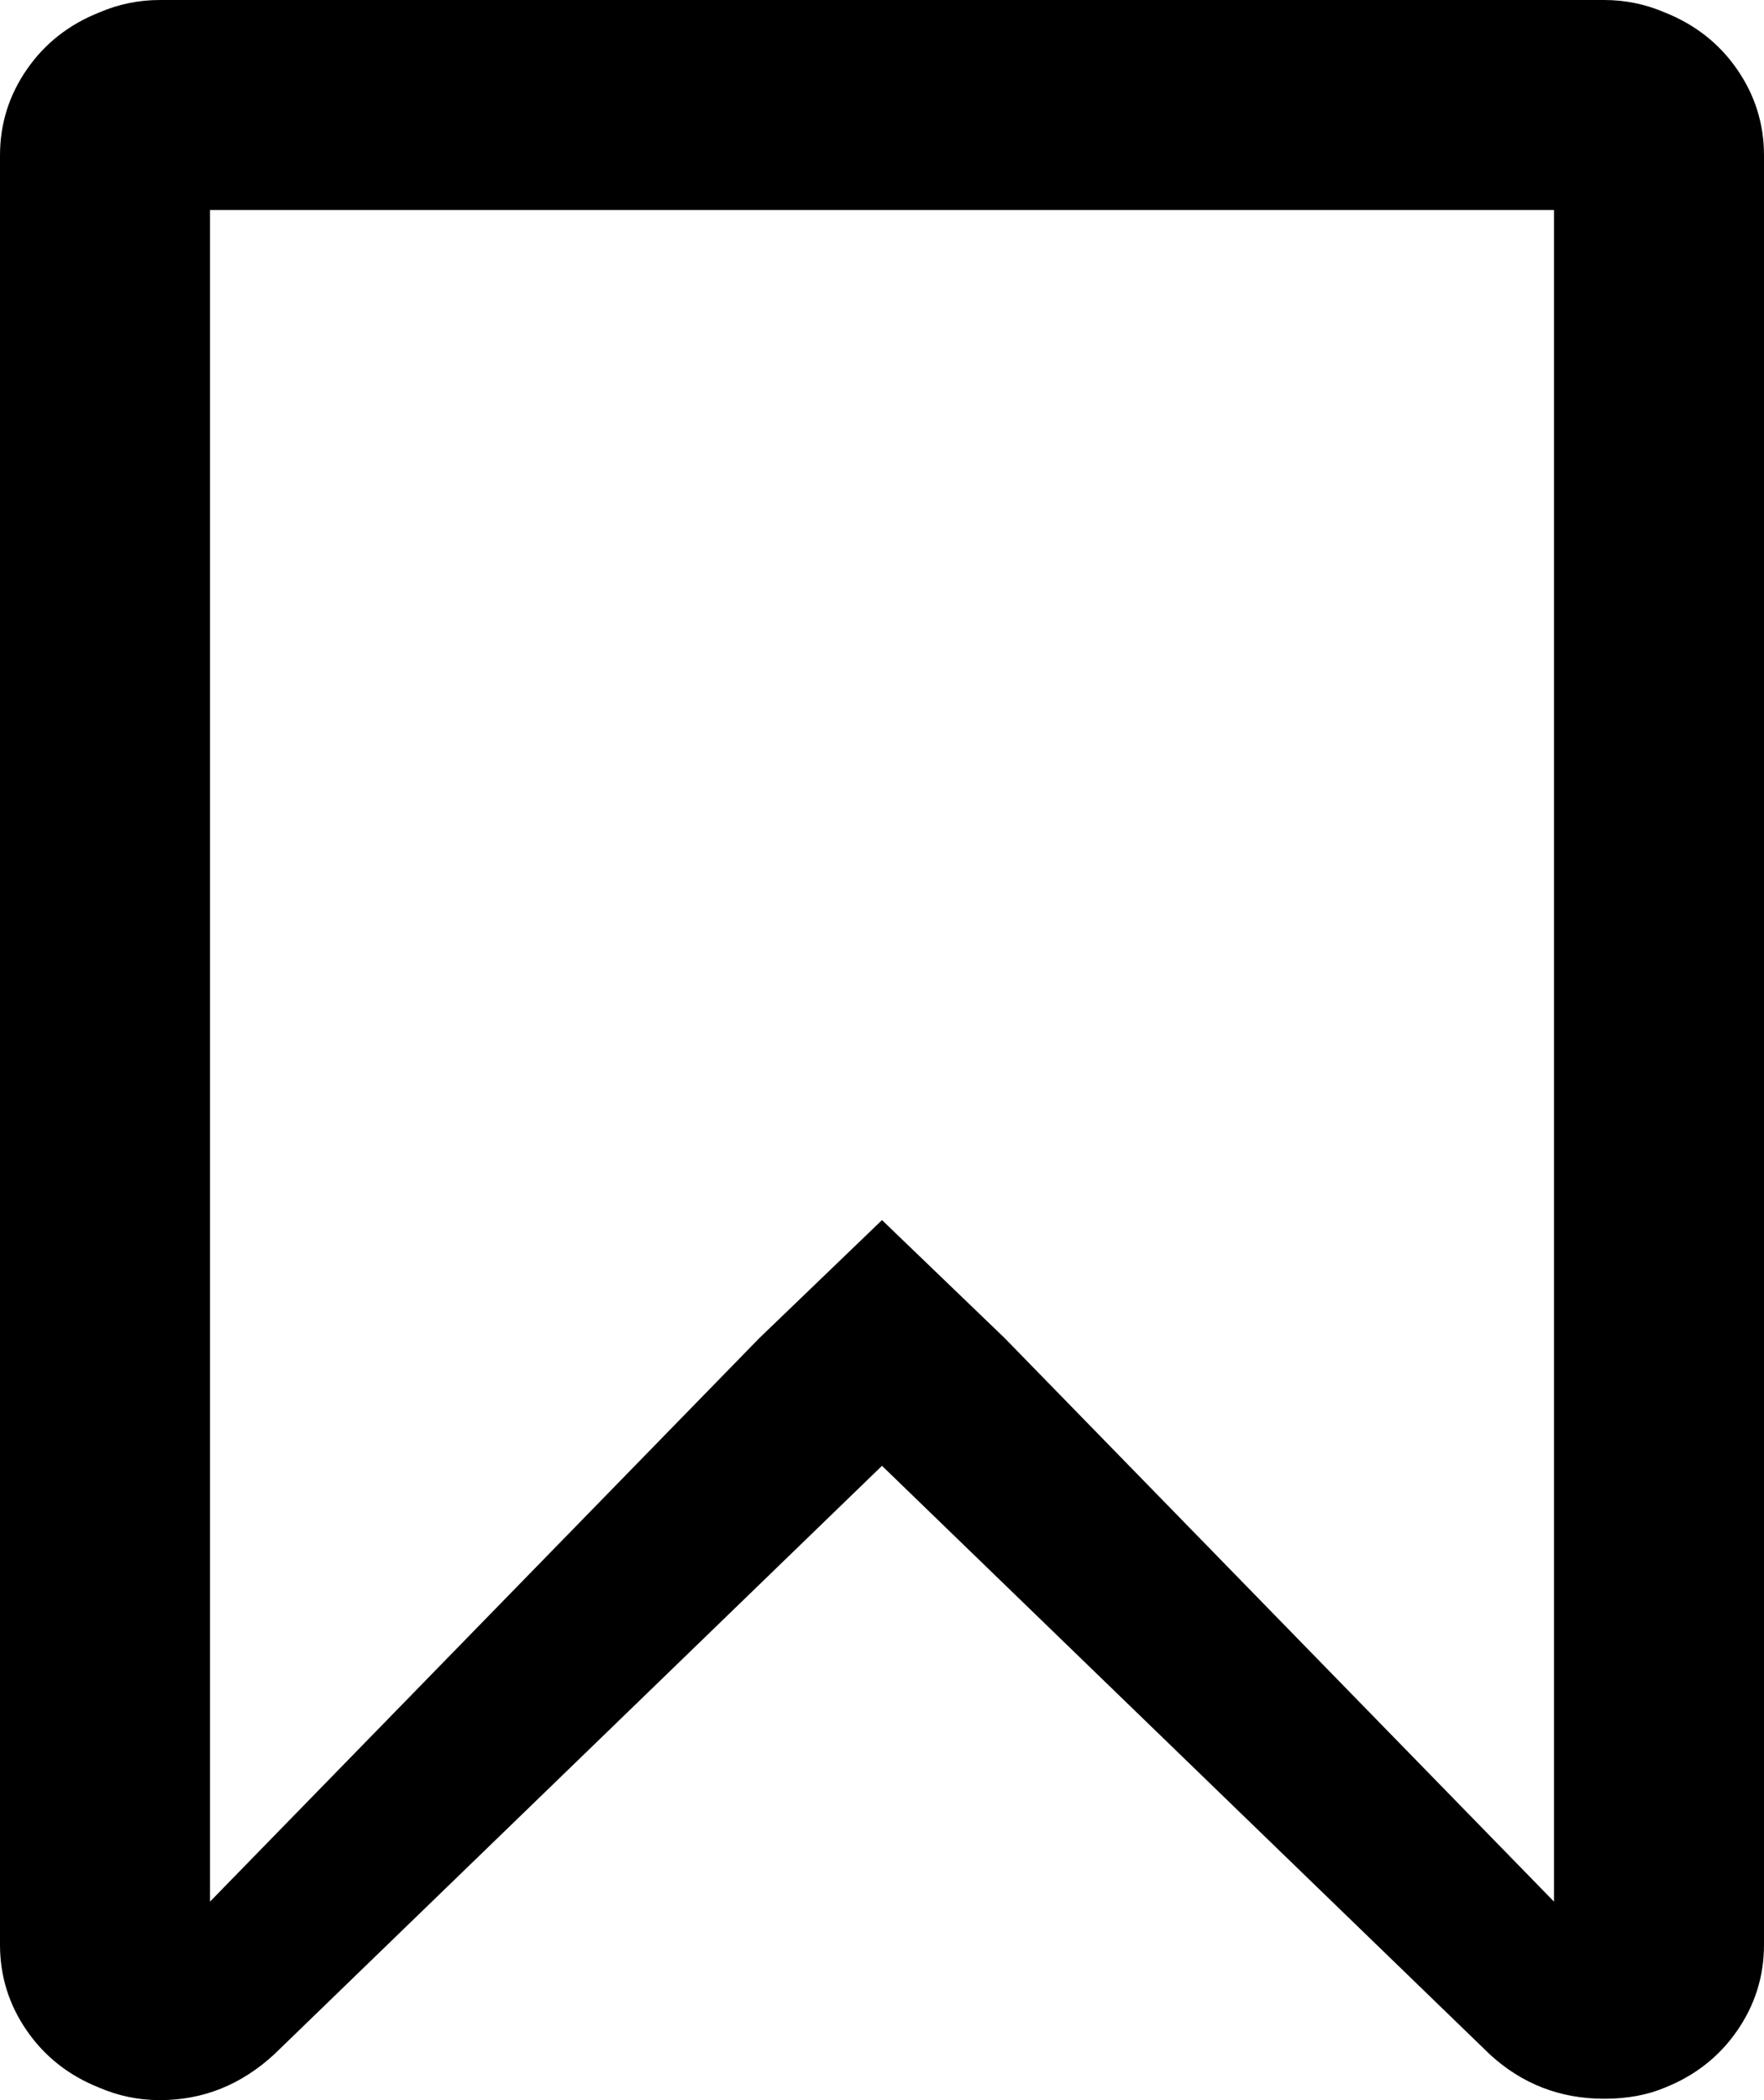 ﻿<?xml version="1.0" encoding="utf-8"?>
<svg version="1.1" xmlns:xlink="http://www.w3.org/1999/xlink" width="42px" height="50px" xmlns="http://www.w3.org/2000/svg">
  <g transform="matrix(1 0 0 1 -296 -40 )">
    <path d="M 37 45.274  L 37 5  L 5 5  L 5 45.274  L 18.08 31.857  L 21 29.048  L 23.92 31.857  L 37 45.274  Z M 3.806 0  L 38.194 0  C 38.697 0  39.178 0.099  39.638 0.297  C 40.359 0.584  40.934 1.035  41.36 1.652  C 41.787 2.269  42 2.952  42 3.701  L 42 46.299  C 42 47.048  41.787 47.731  41.36 48.348  C 40.934 48.965  40.359 49.416  39.638 49.703  C 39.222 49.879  38.741 49.967  38.194 49.967  C 37.144 49.967  36.236 49.614  35.47 48.909  L 21 34.898  L 6.53 48.909  C 5.742 49.636  4.834 50  3.806 50  C 3.303 50  2.822 49.901  2.362 49.703  C 1.641 49.416  1.066 48.965  0.64 48.348  C 0.213 47.731  0 47.048  0 46.299  L 0 3.701  C 0 2.952  0.213 2.269  0.64 1.652  C 1.066 1.035  1.641 0.584  2.362 0.297  C 2.822 0.099  3.303 0  3.806 0  Z " fill-rule="nonzero" fill="#000000" stroke="none" transform="matrix(1 0 0 1 296 40 )" />
  </g>
</svg>